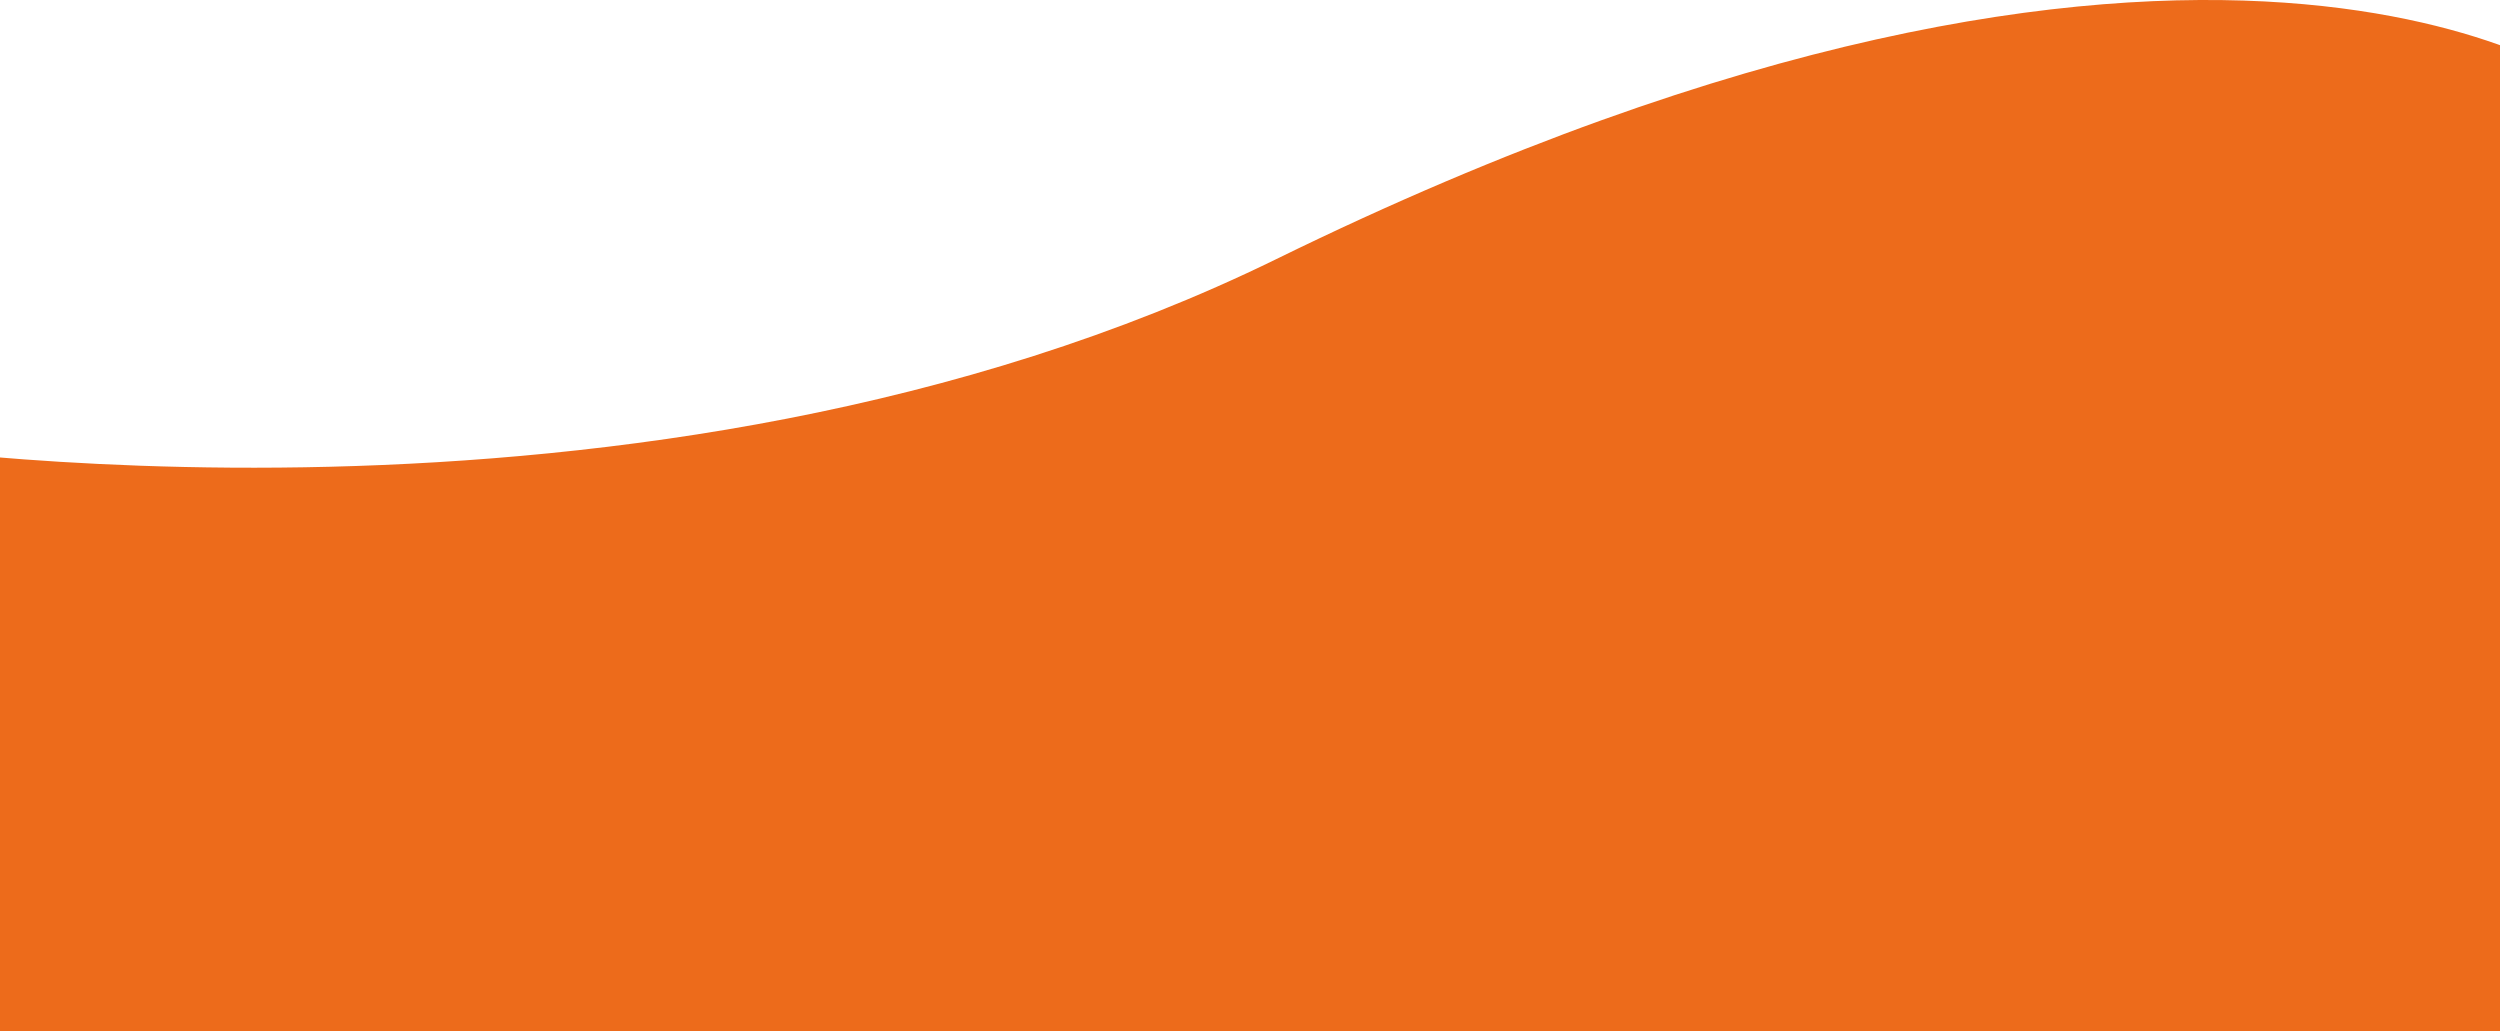<?xml version="1.0" encoding="utf-8"?>
<!-- Generator: Adobe Illustrator 25.4.1, SVG Export Plug-In . SVG Version: 6.00 Build 0)  -->
<svg version="1.1" id="Capa_1" xmlns="http://www.w3.org/2000/svg" xmlns:xlink="http://www.w3.org/1999/xlink" x="0px" y="0px"
	 viewBox="0 0 1920 792.01" style="enable-background:new 0 0 1920 792.01;" xml:space="preserve">
<style type="text/css">
	.st0{fill-rule:evenodd;clip-rule:evenodd;fill:#ED6B1B;}
</style>
<path class="st0" d="M-108.43,339.2c0,0,602.07,98.13,1088.72-140.25c717.84-351.62,1009.94-130.1,1009.94-130.1l108.43,723.16
	L0,1062.35L-108.43,339.2z"/>
</svg>
